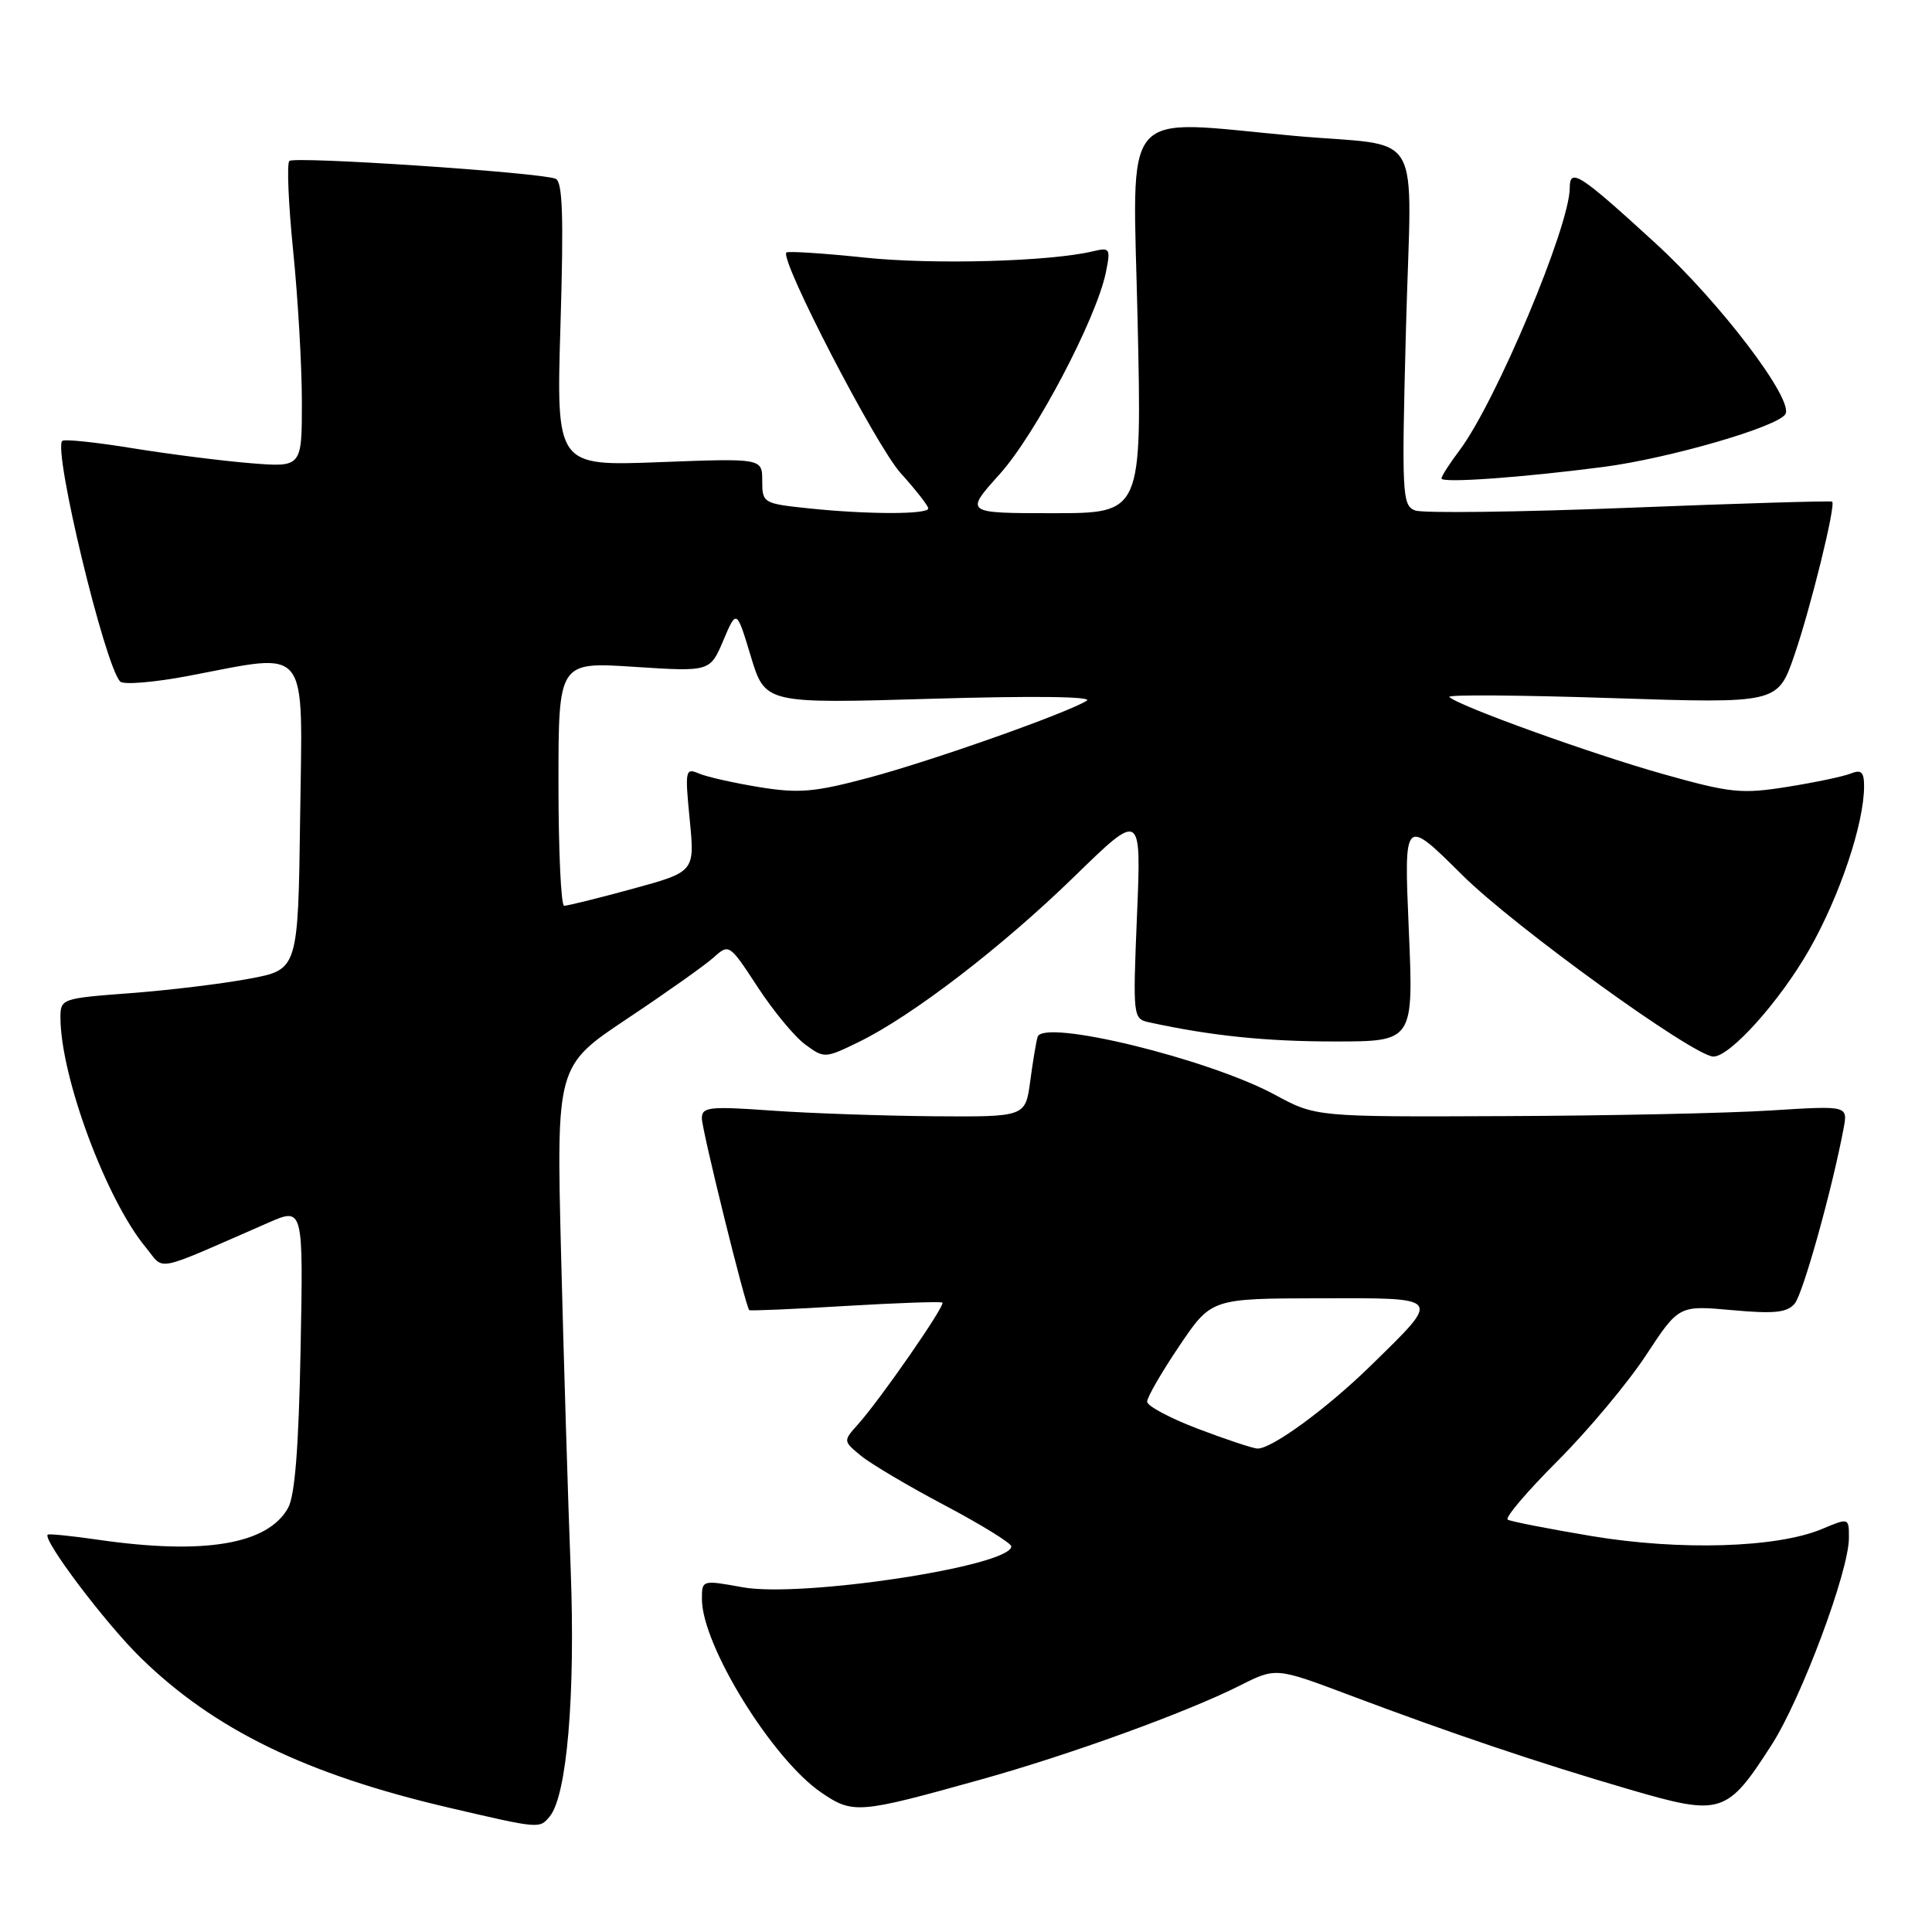 <?xml version="1.0" encoding="UTF-8" standalone="no"?>
<!DOCTYPE svg PUBLIC "-//W3C//DTD SVG 1.1//EN" "http://www.w3.org/Graphics/SVG/1.1/DTD/svg11.dtd" >
<svg xmlns="http://www.w3.org/2000/svg" xmlns:xlink="http://www.w3.org/1999/xlink" version="1.1" viewBox="0 0 256 256">
 <g >
 <path fill="currentColor"
d=" M 72.84 240.69 C 75.12 237.95 76.25 224.62 75.62 208.00 C 75.27 198.93 74.70 180.19 74.35 166.37 C 73.72 141.24 73.72 141.24 83.11 134.98 C 88.27 131.54 93.43 127.89 94.56 126.87 C 96.60 125.03 96.66 125.07 100.37 130.75 C 102.43 133.91 105.27 137.35 106.68 138.39 C 109.21 140.25 109.31 140.25 113.73 138.10 C 120.81 134.66 132.73 125.52 142.37 116.13 C 151.23 107.50 151.23 107.50 150.66 121.24 C 150.10 134.82 150.12 134.99 152.29 135.47 C 160.48 137.25 167.72 138.00 176.84 138.00 C 187.31 138.00 187.31 138.00 186.67 123.13 C 186.03 108.27 186.03 108.27 193.76 115.95 C 200.62 122.77 224.47 140.00 227.04 140.00 C 229.26 140.00 235.84 132.66 239.73 125.84 C 243.77 118.75 247.00 109.14 247.00 104.18 C 247.00 102.30 246.63 101.94 245.25 102.49 C 244.29 102.88 240.50 103.68 236.84 104.26 C 230.76 105.23 229.33 105.09 220.34 102.56 C 210.79 99.87 193.14 93.50 192.04 92.35 C 191.74 92.03 201.41 92.10 213.53 92.50 C 235.55 93.22 235.55 93.22 237.75 86.86 C 239.93 80.52 243.28 66.92 242.77 66.47 C 242.62 66.34 230.54 66.70 215.91 67.28 C 201.29 67.86 188.51 68.02 187.51 67.64 C 185.79 66.98 185.72 65.57 186.30 43.48 C 187.02 16.19 189.00 19.59 171.50 18.00 C 148.08 15.87 150.10 13.49 150.74 42.50 C 151.31 68.00 151.31 68.00 139.56 68.00 C 127.81 68.00 127.81 68.00 132.47 62.82 C 137.22 57.54 145.27 42.23 146.53 36.11 C 147.18 32.93 147.08 32.76 144.86 33.29 C 139.16 34.66 123.69 35.09 114.54 34.13 C 109.06 33.55 104.41 33.26 104.20 33.46 C 103.28 34.38 116.07 59.07 119.35 62.70 C 121.36 64.92 123.00 67.03 123.00 67.37 C 123.00 68.18 114.99 68.18 107.15 67.36 C 101.13 66.73 101.00 66.65 101.00 63.72 C 101.00 60.72 101.00 60.72 87.35 61.24 C 73.70 61.76 73.70 61.76 74.27 42.95 C 74.70 28.57 74.55 24.04 73.61 23.68 C 71.42 22.84 38.99 20.68 38.34 21.33 C 37.99 21.68 38.22 27.06 38.85 33.29 C 39.48 39.52 40.00 48.51 40.00 53.27 C 40.00 61.92 40.00 61.92 33.25 61.38 C 29.54 61.08 22.50 60.19 17.61 59.40 C 12.72 58.60 8.50 58.16 8.25 58.42 C 7.01 59.65 13.90 88.26 15.93 90.31 C 16.37 90.76 20.44 90.42 24.97 89.56 C 41.22 86.48 40.08 85.05 39.77 108.24 C 39.50 128.49 39.50 128.49 33.00 129.69 C 29.42 130.36 22.34 131.22 17.25 131.60 C 8.13 132.29 8.00 132.33 8.01 134.90 C 8.06 142.78 14.10 159.00 19.32 165.29 C 21.91 168.41 20.01 168.80 35.59 162.00 C 40.19 159.99 40.19 159.99 39.83 178.75 C 39.58 191.84 39.08 198.20 38.16 199.83 C 35.44 204.65 27.05 206.05 13.04 204.03 C 9.48 203.51 6.46 203.21 6.32 203.35 C 5.63 204.04 13.97 215.09 18.61 219.63 C 28.35 229.17 40.57 235.12 59.50 239.53 C 71.54 242.34 71.48 242.33 72.84 240.69 Z  M 129.89 235.82 C 141.72 232.53 157.23 226.90 164.28 223.35 C 169.06 220.94 169.06 220.94 178.78 224.60 C 192.39 229.72 203.79 233.57 215.84 237.09 C 228.09 240.67 228.81 240.44 234.75 231.20 C 238.68 225.08 244.98 208.23 244.99 203.80 C 245.00 201.10 245.00 201.10 241.40 202.61 C 235.43 205.10 222.62 205.49 210.91 203.54 C 205.18 202.58 200.17 201.60 199.78 201.36 C 199.38 201.11 202.35 197.62 206.38 193.59 C 210.41 189.56 215.67 183.27 218.08 179.61 C 222.45 172.96 222.45 172.96 229.51 173.60 C 235.13 174.11 236.81 173.93 237.81 172.73 C 238.92 171.39 242.78 157.55 244.29 149.50 C 244.85 146.50 244.85 146.50 234.68 147.14 C 229.08 147.50 213.22 147.84 199.43 147.89 C 174.36 148.00 174.36 148.00 168.93 145.06 C 160.15 140.31 138.23 134.96 137.49 137.39 C 137.30 138.00 136.86 140.64 136.51 143.25 C 135.88 148.00 135.88 148.00 123.69 147.91 C 116.98 147.85 107.34 147.52 102.25 147.16 C 93.99 146.57 93.00 146.68 93.00 148.18 C 93.00 149.72 98.79 173.14 99.28 173.60 C 99.40 173.71 105.12 173.47 112.00 173.05 C 118.88 172.64 124.67 172.44 124.87 172.60 C 125.30 172.96 116.65 185.43 113.70 188.72 C 111.71 190.94 111.71 190.94 114.10 192.91 C 115.42 193.99 120.44 196.96 125.25 199.50 C 130.06 202.05 134.00 204.48 134.00 204.90 C 134.00 207.52 106.24 211.74 98.39 210.32 C 93.01 209.34 93.00 209.35 93.01 211.92 C 93.03 218.04 102.36 233.14 108.85 237.54 C 113.02 240.38 113.78 240.32 129.89 235.82 Z  M 212.48 61.87 C 221.18 60.73 235.53 56.57 236.57 54.88 C 237.74 52.99 227.90 40.04 219.34 32.21 C 209.28 23.00 208.00 22.18 208.00 24.90 C 208.00 29.96 198.22 53.24 193.39 59.68 C 192.07 61.43 191.00 63.10 191.00 63.40 C 191.00 64.04 201.65 63.28 212.48 61.87 Z  M 74.00 103.85 C 74.00 87.70 74.00 87.70 84.04 88.36 C 94.08 89.01 94.08 89.01 95.84 84.87 C 97.60 80.72 97.60 80.72 99.49 86.98 C 101.39 93.24 101.39 93.24 123.44 92.59 C 136.99 92.19 144.92 92.29 144.00 92.85 C 141.22 94.55 123.57 100.79 115.12 103.05 C 107.93 104.97 105.86 105.15 100.62 104.30 C 97.25 103.75 93.65 102.94 92.60 102.49 C 90.81 101.72 90.75 102.06 91.39 108.60 C 92.07 115.52 92.07 115.52 83.79 117.78 C 79.23 119.03 75.16 120.03 74.75 120.02 C 74.34 120.01 74.00 112.73 74.00 103.85 Z  M 158.75 189.33 C 155.04 187.92 152.00 186.30 152.00 185.73 C 152.00 185.15 153.91 181.84 156.25 178.37 C 160.50 172.06 160.50 172.06 174.79 172.03 C 191.29 172.00 191.07 171.71 181.69 180.90 C 175.89 186.59 168.45 192.04 166.60 191.94 C 165.99 191.91 162.46 190.74 158.75 189.33 Z "/>
</g>
</svg>